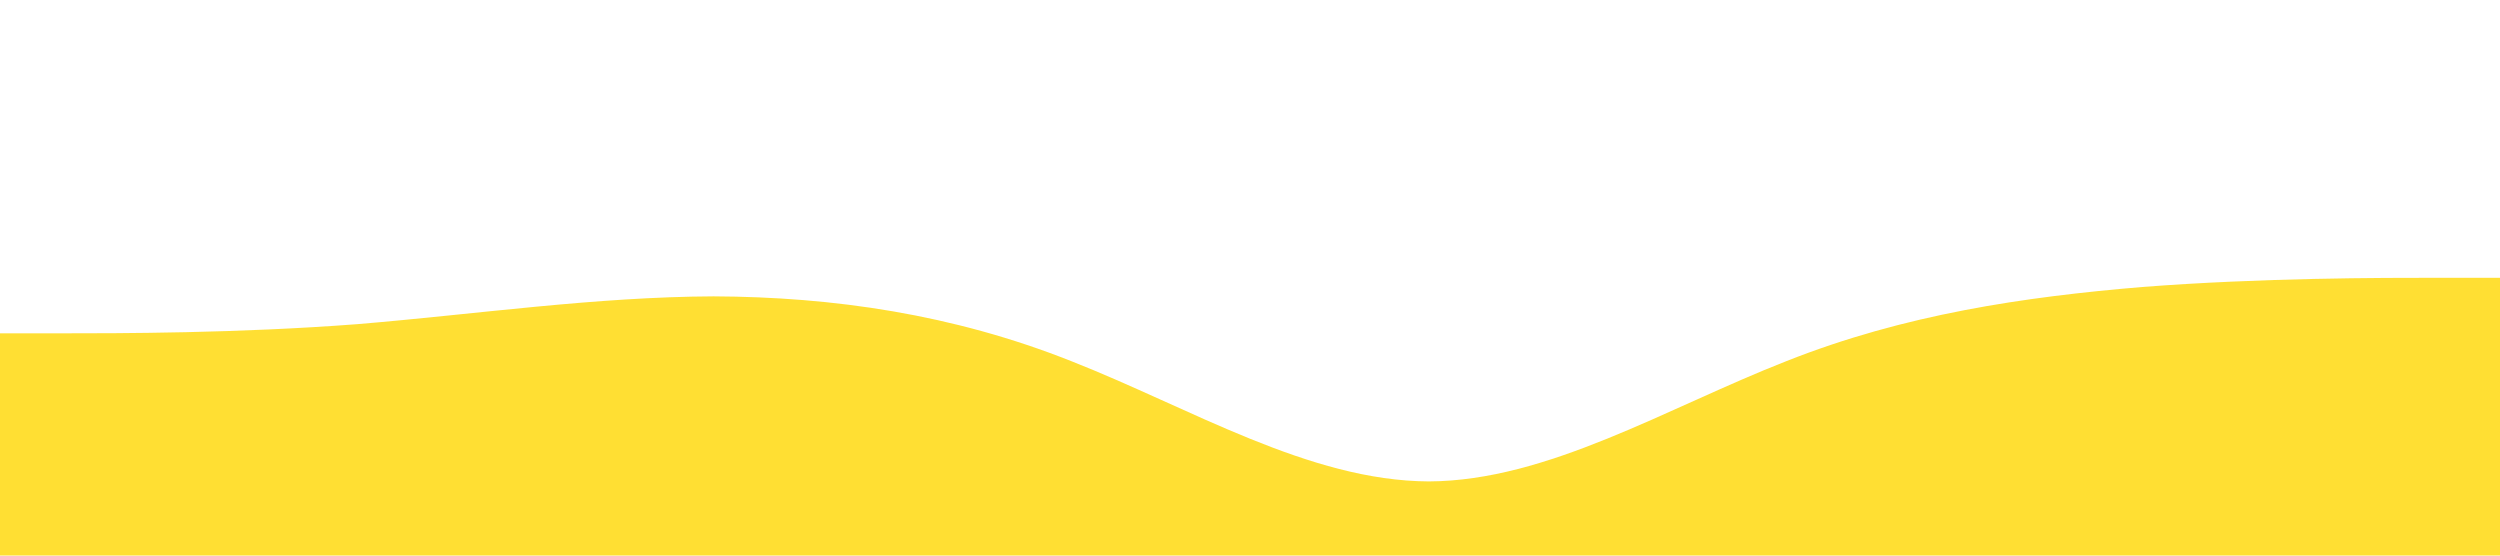 <?xml version="1.0" standalone="no"?><svg xmlns="http://www.w3.org/2000/svg" viewBox="0 0 1440 320"><path fill="#ffd700" fill-opacity="0.8" d="M0,192L34.3,192C68.6,192,137,192,206,186.7C274.3,181,343,171,411,170.7C480,171,549,181,617,208C685.7,235,754,277,823,277.3C891.4,277,960,235,1029,208C1097.1,181,1166,171,1234,165.3C1302.9,160,1371,160,1406,160L1440,160L1440,320L1405.7,320C1371.4,320,1303,320,1234,320C1165.7,320,1097,320,1029,320C960,320,891,320,823,320C754.3,320,686,320,617,320C548.6,320,480,320,411,320C342.9,320,274,320,206,320C137.1,320,69,320,34,320L0,320Z"></path></svg>